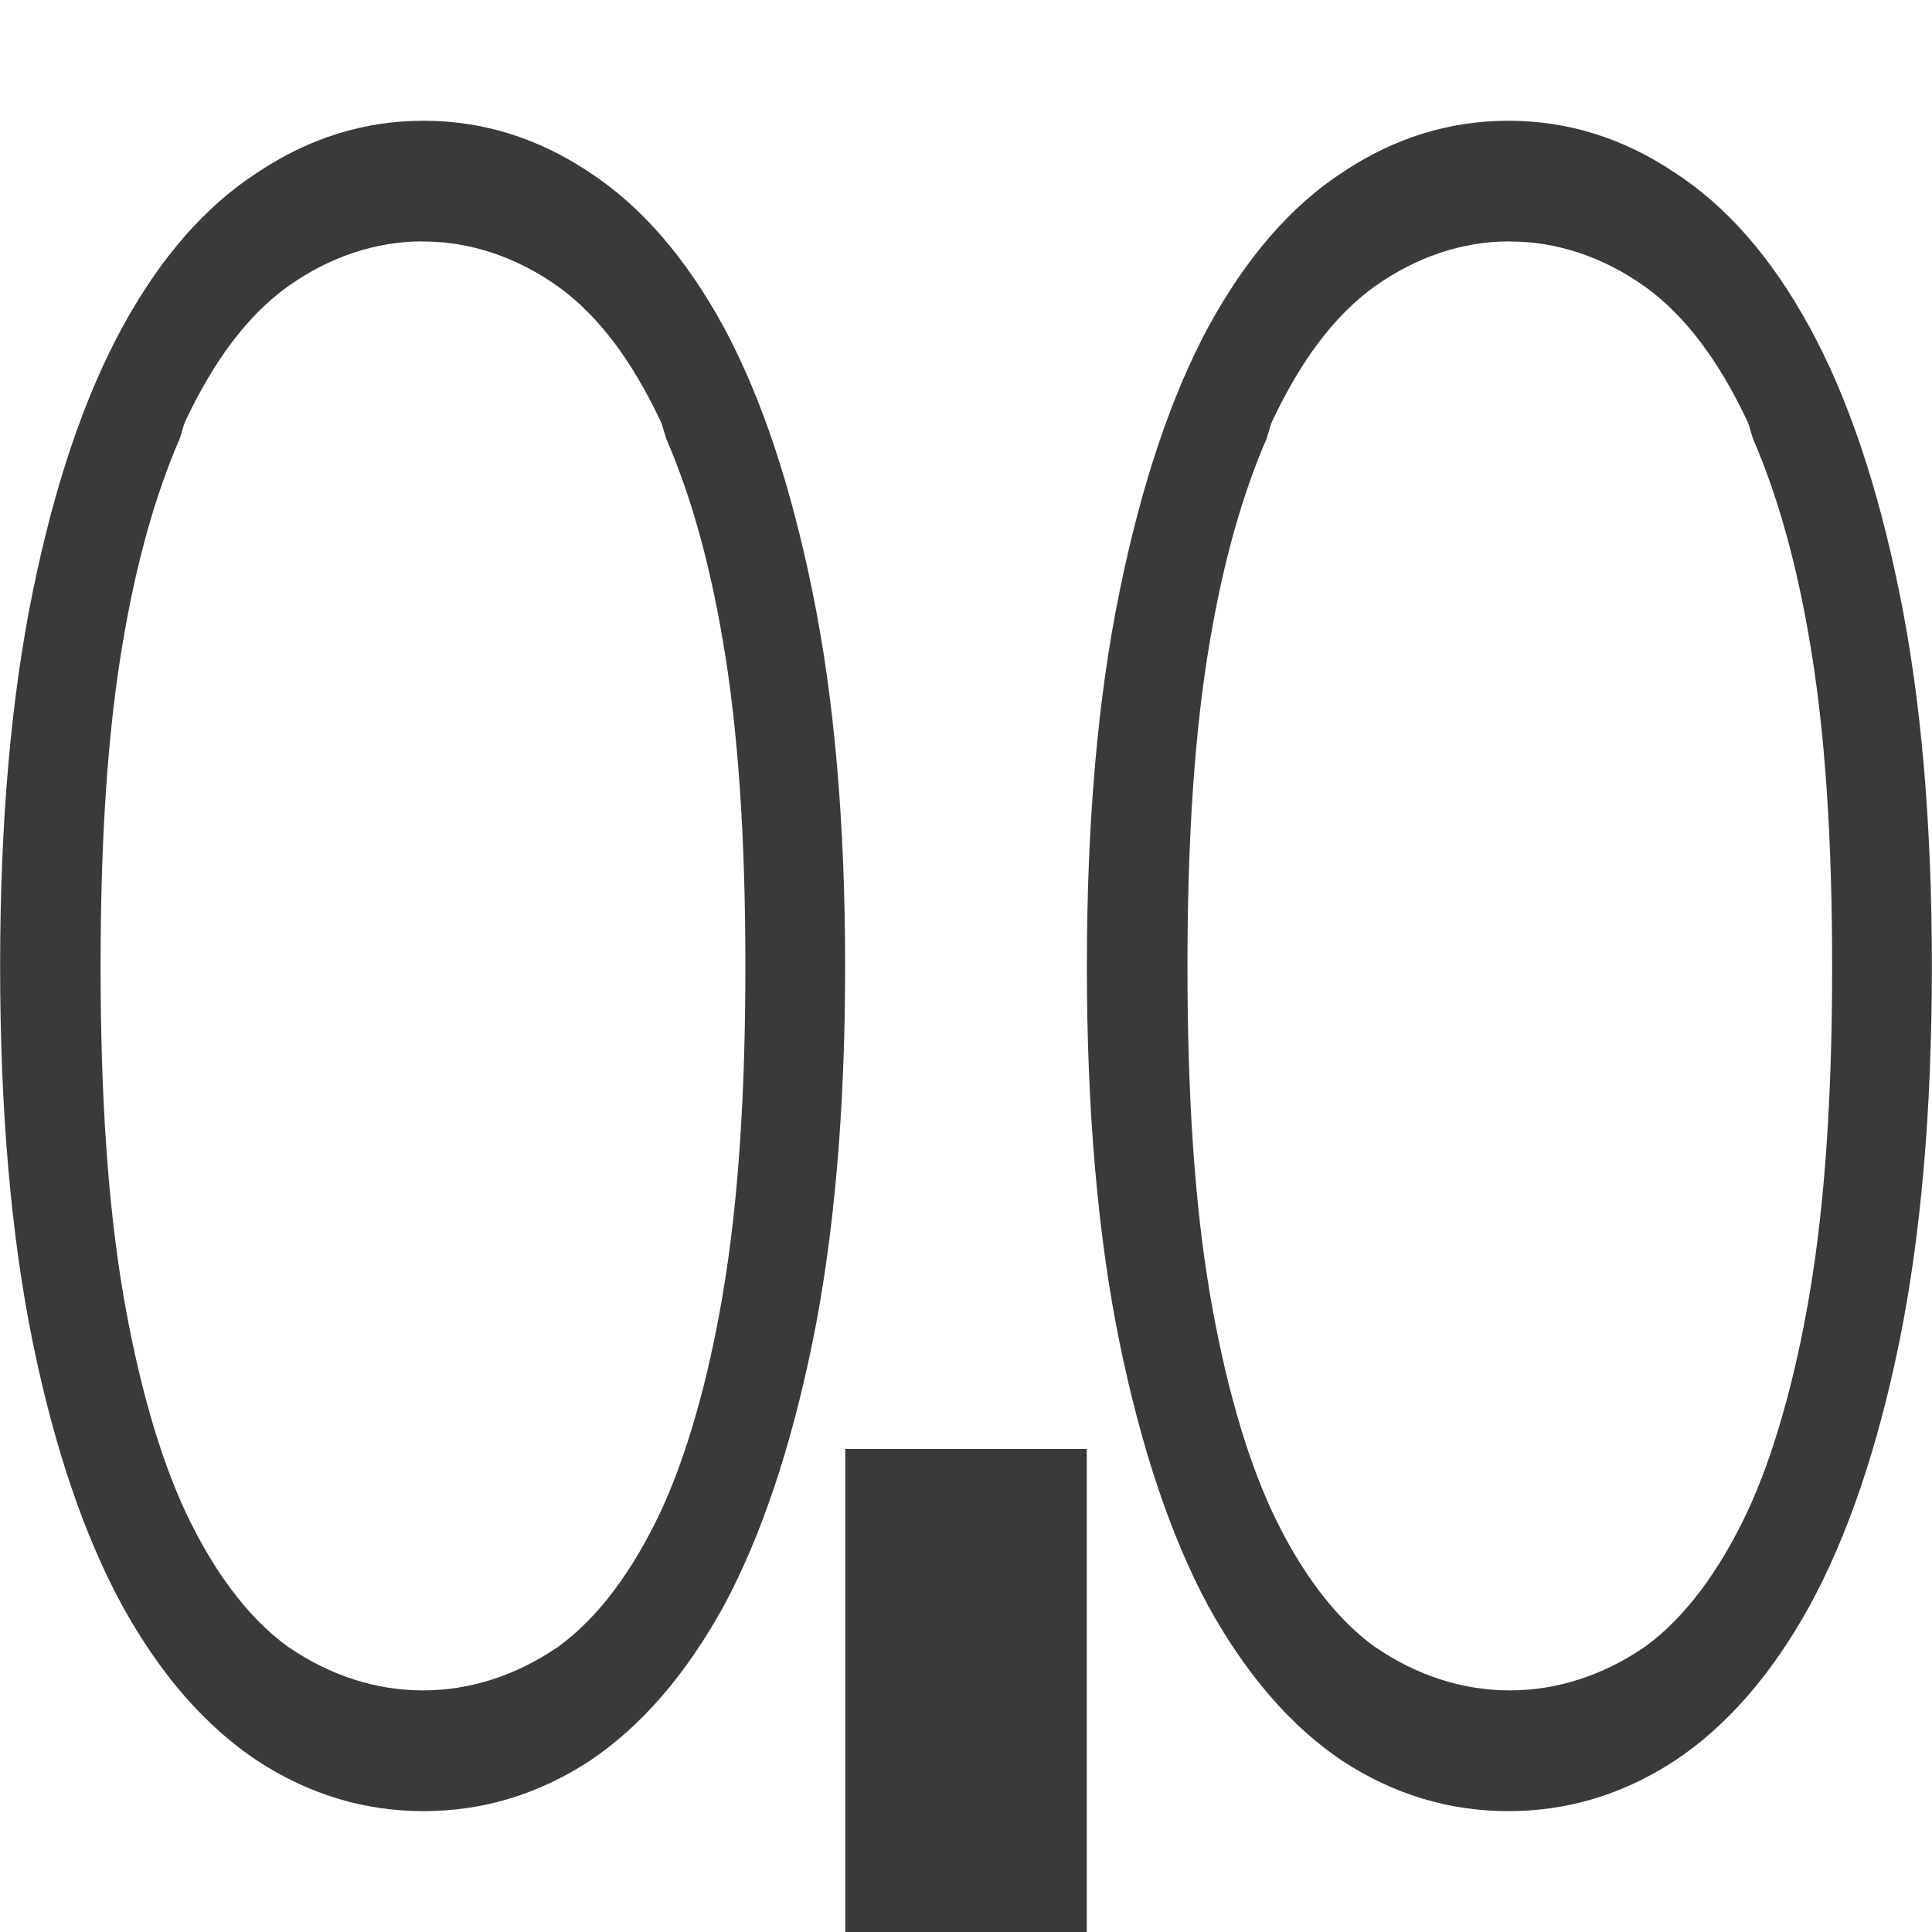 <svg viewBox="0 0 16 16" xmlns="http://www.w3.org/2000/svg">/&amp;gt;<path d="m3.508 1c-.491 0-.949.143-1.375.428-.431.278-.804.704-1.119 1.281-.315.577-.562 1.307-.742 2.189-.18.876-.271 1.91-.271 3.105 0 1.195.091 2.235.271 3.117.18.876.427 1.603.742 2.18.315.57.689.998 1.119 1.283.426.278.884.416 1.375.416.491 0 .949-.138 1.375-.416.426-.285.796-.713 1.111-1.283.31-.577.554-1.304.734-2.18.18-.883.271-1.922.271-3.117 0-1.195-.091-2.23-.271-3.105-.18-.883-.424-1.613-.734-2.189-.315-.577-.686-1.003-1.111-1.281-.426-.285-.884-.428-1.375-.428zm8.984 0c-.491 0-.949.143-1.375.428-.426.278-.796.704-1.111 1.281-.31.577-.554 1.307-.734 2.189-.18.876-.271 1.91-.271 3.105 0 1.195.091 2.235.271 3.117.18.876.424 1.603.734 2.18.315.57.686.998 1.111 1.283.426.278.884.416 1.375.416s.949-.138 1.375-.416c.431-.285.804-.713 1.119-1.283.315-.577.562-1.304.742-2.18.18-.883.271-1.922.271-3.117 0-1.195-.091-2.23-.271-3.105-.18-.883-.427-1.613-.742-2.189-.315-.577-.689-1.003-1.119-1.281-.426-.285-.884-.428-1.375-.428zm-8.992 1c.001 0 .003-0.0.004 0 .001-0.0.003 0 .004 0 .392 0 .774.133 1.105.367.001.001.003.001.004.002.352.254.621.631.848 1.107.001.001.001.003.002.004.025.054.032.102.051.154.2.463.356 1.009.469 1.676.127.74.186 1.634.186 2.693 0 1.06-.059 1.96-.186 2.707 0.0.001 0.0.001 0 .002-.062.365-.136.697-.223 1-.086.302-.184.574-.297.816-.001.001-.001.003-.002.004-.114.24-.24.453-.381.641-.139.184-.292.343-.467.469-.003.002-.006.004-.01.006-.333.226-.713.351-1.1.351-.001 0-.003 0-.004 0-.001 0-.003 0-.004 0-.386 0-.767-.125-1.1-.352-.003-.002-.007-.004-.01-.006-.175-.126-.328-.285-.467-.469-.141-.187-.267-.401-.381-.641-.001-.001-.001-.003-.002-.004-.113-.243-.211-.514-.297-.816v-.002c-.087-.302-.16-.634-.223-.998 0-.001 0-.001 0-.002-.127-.747-.186-1.647-.186-2.707 0-1.06.059-1.953.186-2.693.113-.666.269-1.213.469-1.676.019-.053.026-.101.051-.154.001-.001.001-.003.002-.004.227-.476.496-.854.848-1.107.001-.001.003-.001.004-.002.332-.235.714-.367 1.105-.367zm9 0c.001 0 .003-0.0.004 0 .001-0.0.003 0 .004 0 .392 0 .774.133 1.105.367.001.001.003.001.004.002.352.254.621.631.848 1.107.001.001.001.003.002.004.025.054.032.102.051.154.2.463.356 1.009.469 1.676.127.74.186 1.634.186 2.693 0 1.06-.059 1.96-.186 2.707 0.0.001 0.0.001 0 .002-.062.365-.136.697-.223 1-.086.302-.184.574-.297.816-.001.001-.001.003-.002.004-.114.24-.24.453-.381.641-.139.184-.292.343-.467.469-.003.002-.006.004-.01.006-.332.226-.713.351-1.1.351-.001 0-.003 0-.004 0-.001 0-.003 0-.004 0-.386 0-.767-.125-1.1-.352-.003-.002-.006-.004-.01-.006-.175-.126-.328-.285-.467-.469-.141-.187-.267-.401-.381-.641-.001-.001-.001-.003-.002-.004-.113-.243-.211-.514-.297-.816v-.002c-.087-.302-.16-.634-.223-.998 0-.001 0-.001 0-.002-.127-.747-.185-1.647-.185-2.707 0-1.06.059-1.953.186-2.693.113-.666.269-1.213.469-1.676.019-.053.026-.101.051-.154.001-.001.001-.003.002-.004.227-.476.496-.854.848-1.107.001-.001.003-.001.004-.002.332-.235.714-.367 1.105-.367zm-5.5 10v4h2v-4z" fill="#3a3a38"/></svg>